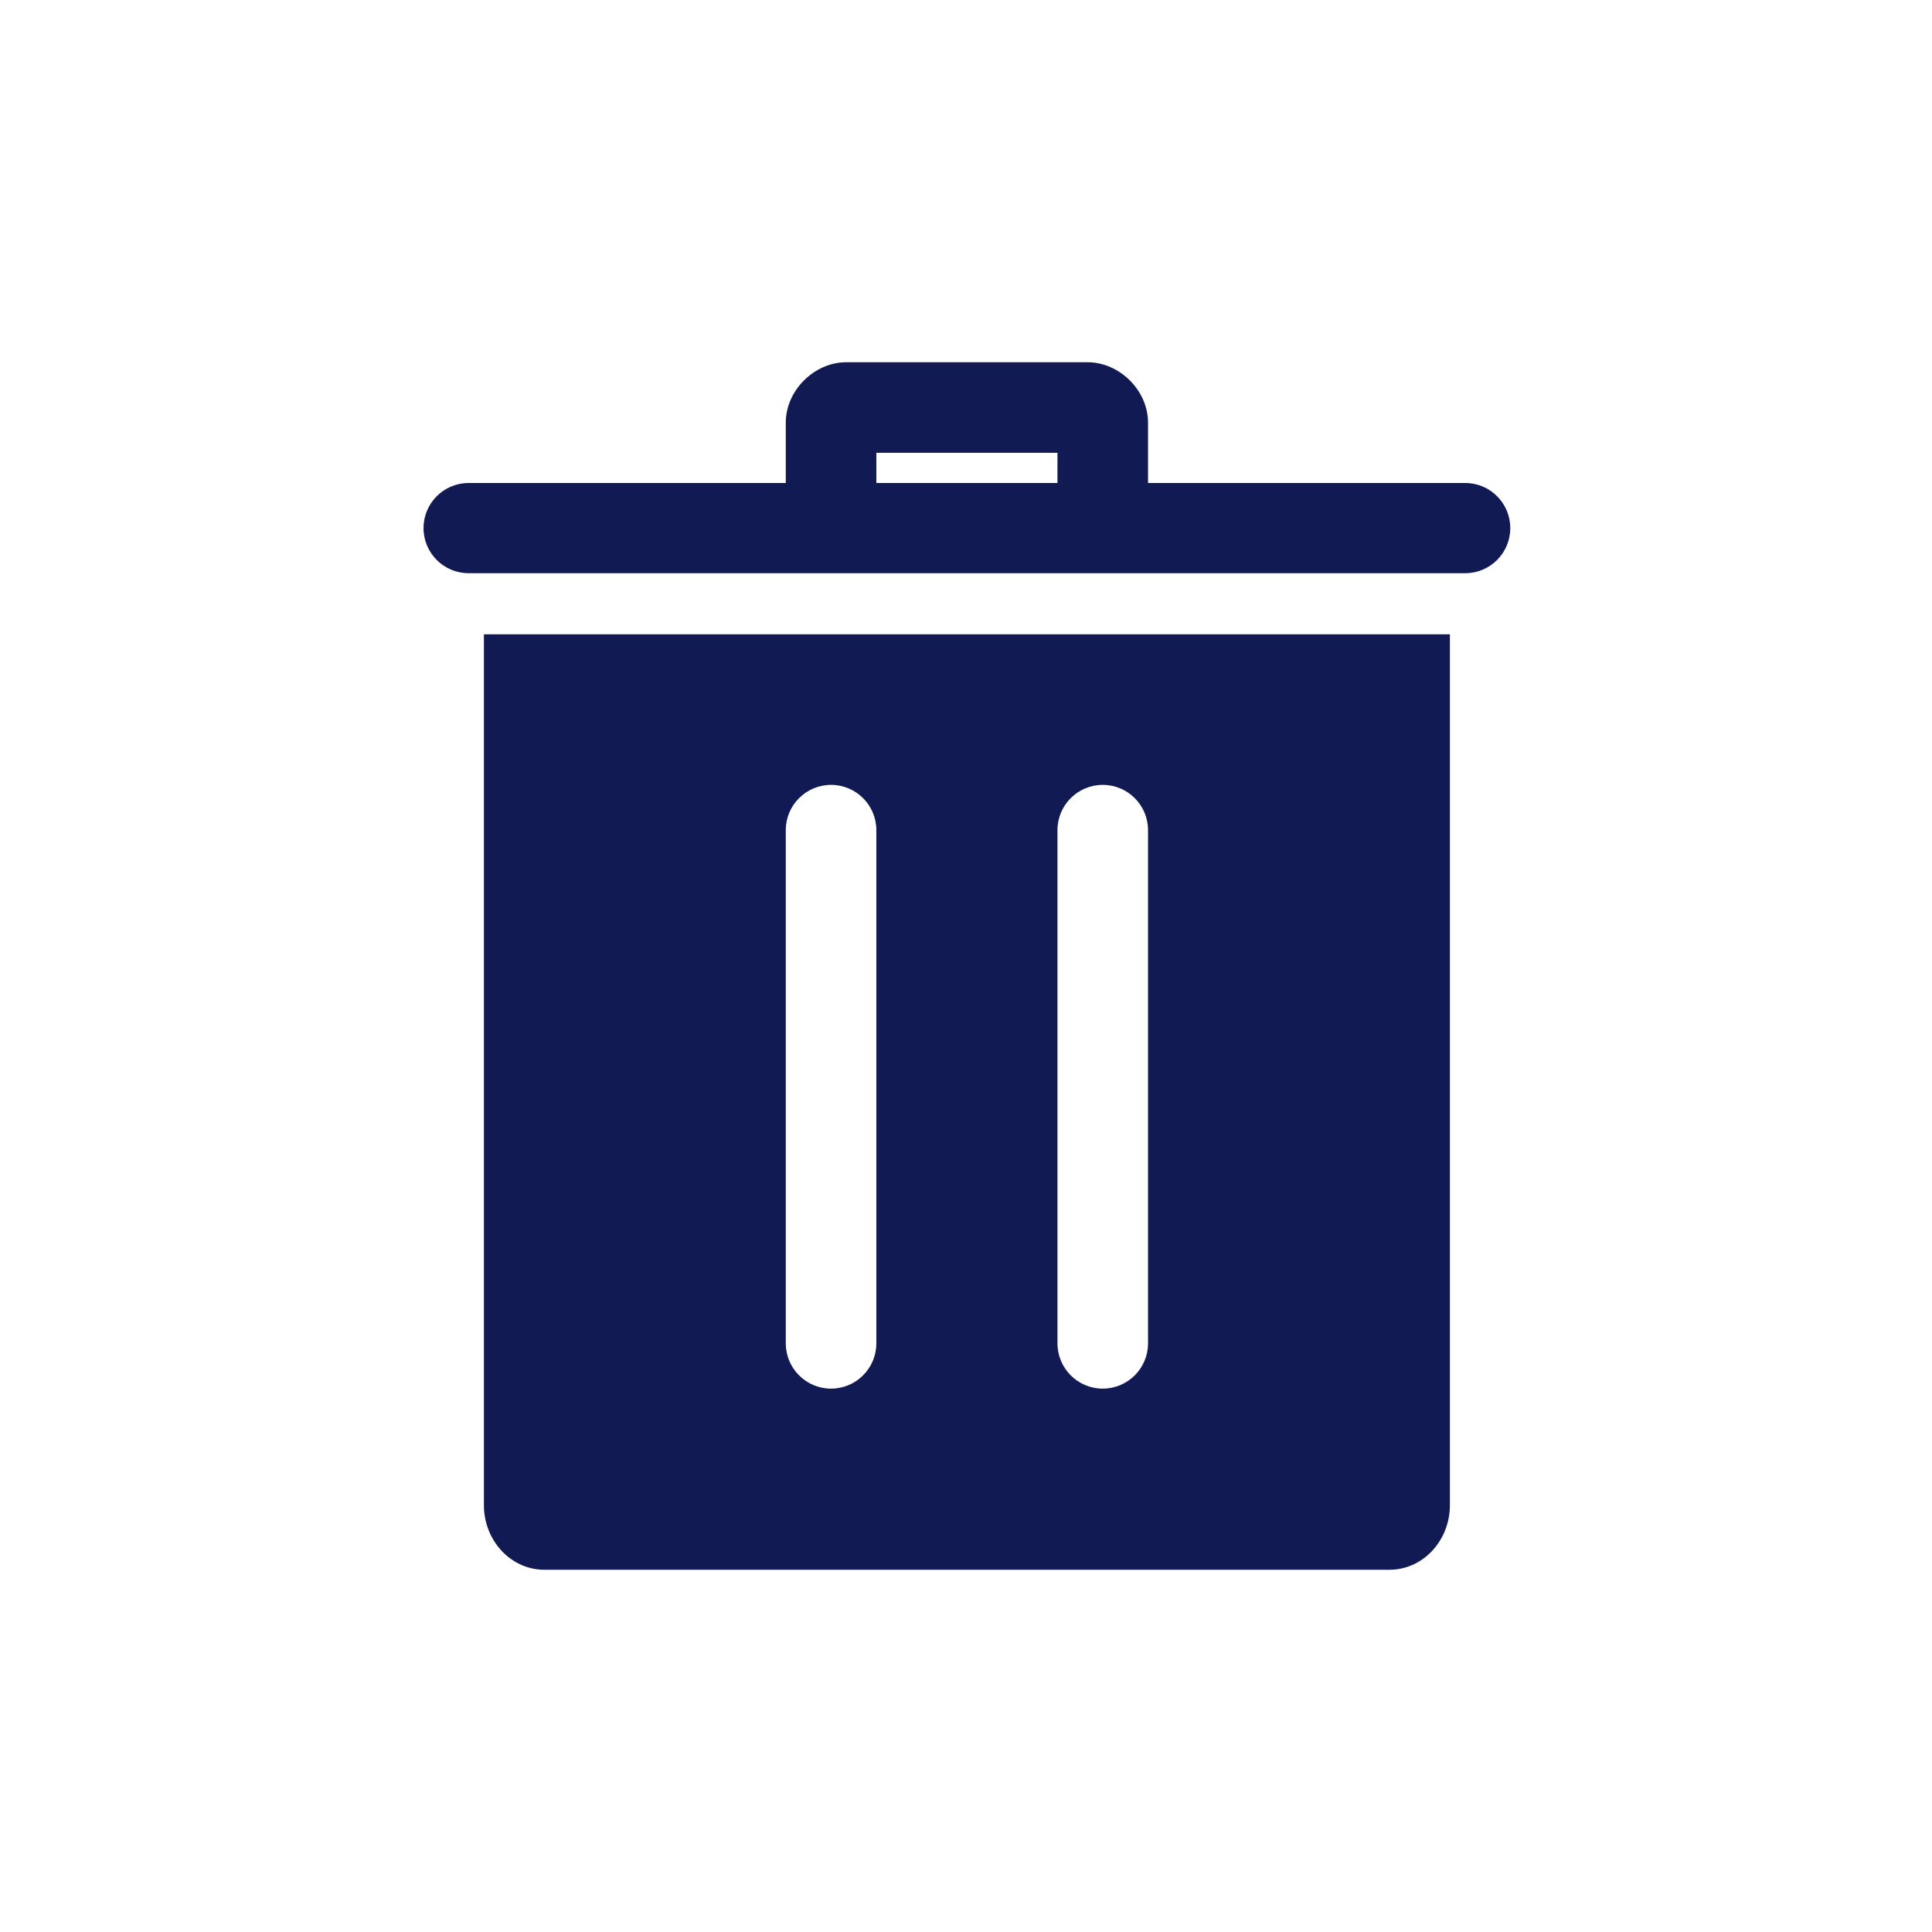<svg xmlns="http://www.w3.org/2000/svg" width="48" height="48" viewBox="0 0 48 48">
  <path fill="#111a52" transform="translate(6, 6) scale(1.5)" d="m20.015 6.506h-16v14.423c0 .591.448 1.071 1 1.071h14c.552 0 1-.48 1-1.071 0-3.905 0-14.423 0-14.423zm-5.75 2.494c.414 0 .75.336.75.75v8.5c0 .414-.336.75-.75.75s-.75-.336-.75-.75v-8.5c0-.414.336-.75.75-.75zm-4.5 0c.414 0 .75.336.75.75v8.5c0 .414-.336.75-.75.75s-.75-.336-.75-.75v-8.5c0-.414.336-.75.75-.75zm-.75-5v-1c0-.535.474-1 1-1h4c.526 0 1 .465 1 1v1h5.254c.412 0 .746.335.746.747s-.334.747-.746.747h-16.507c-.413 0-.747-.335-.747-.747s.334-.747.747-.747zm4.5 0v-.5h-3v.5z" fill-rule="nonzero"/>
</svg>
